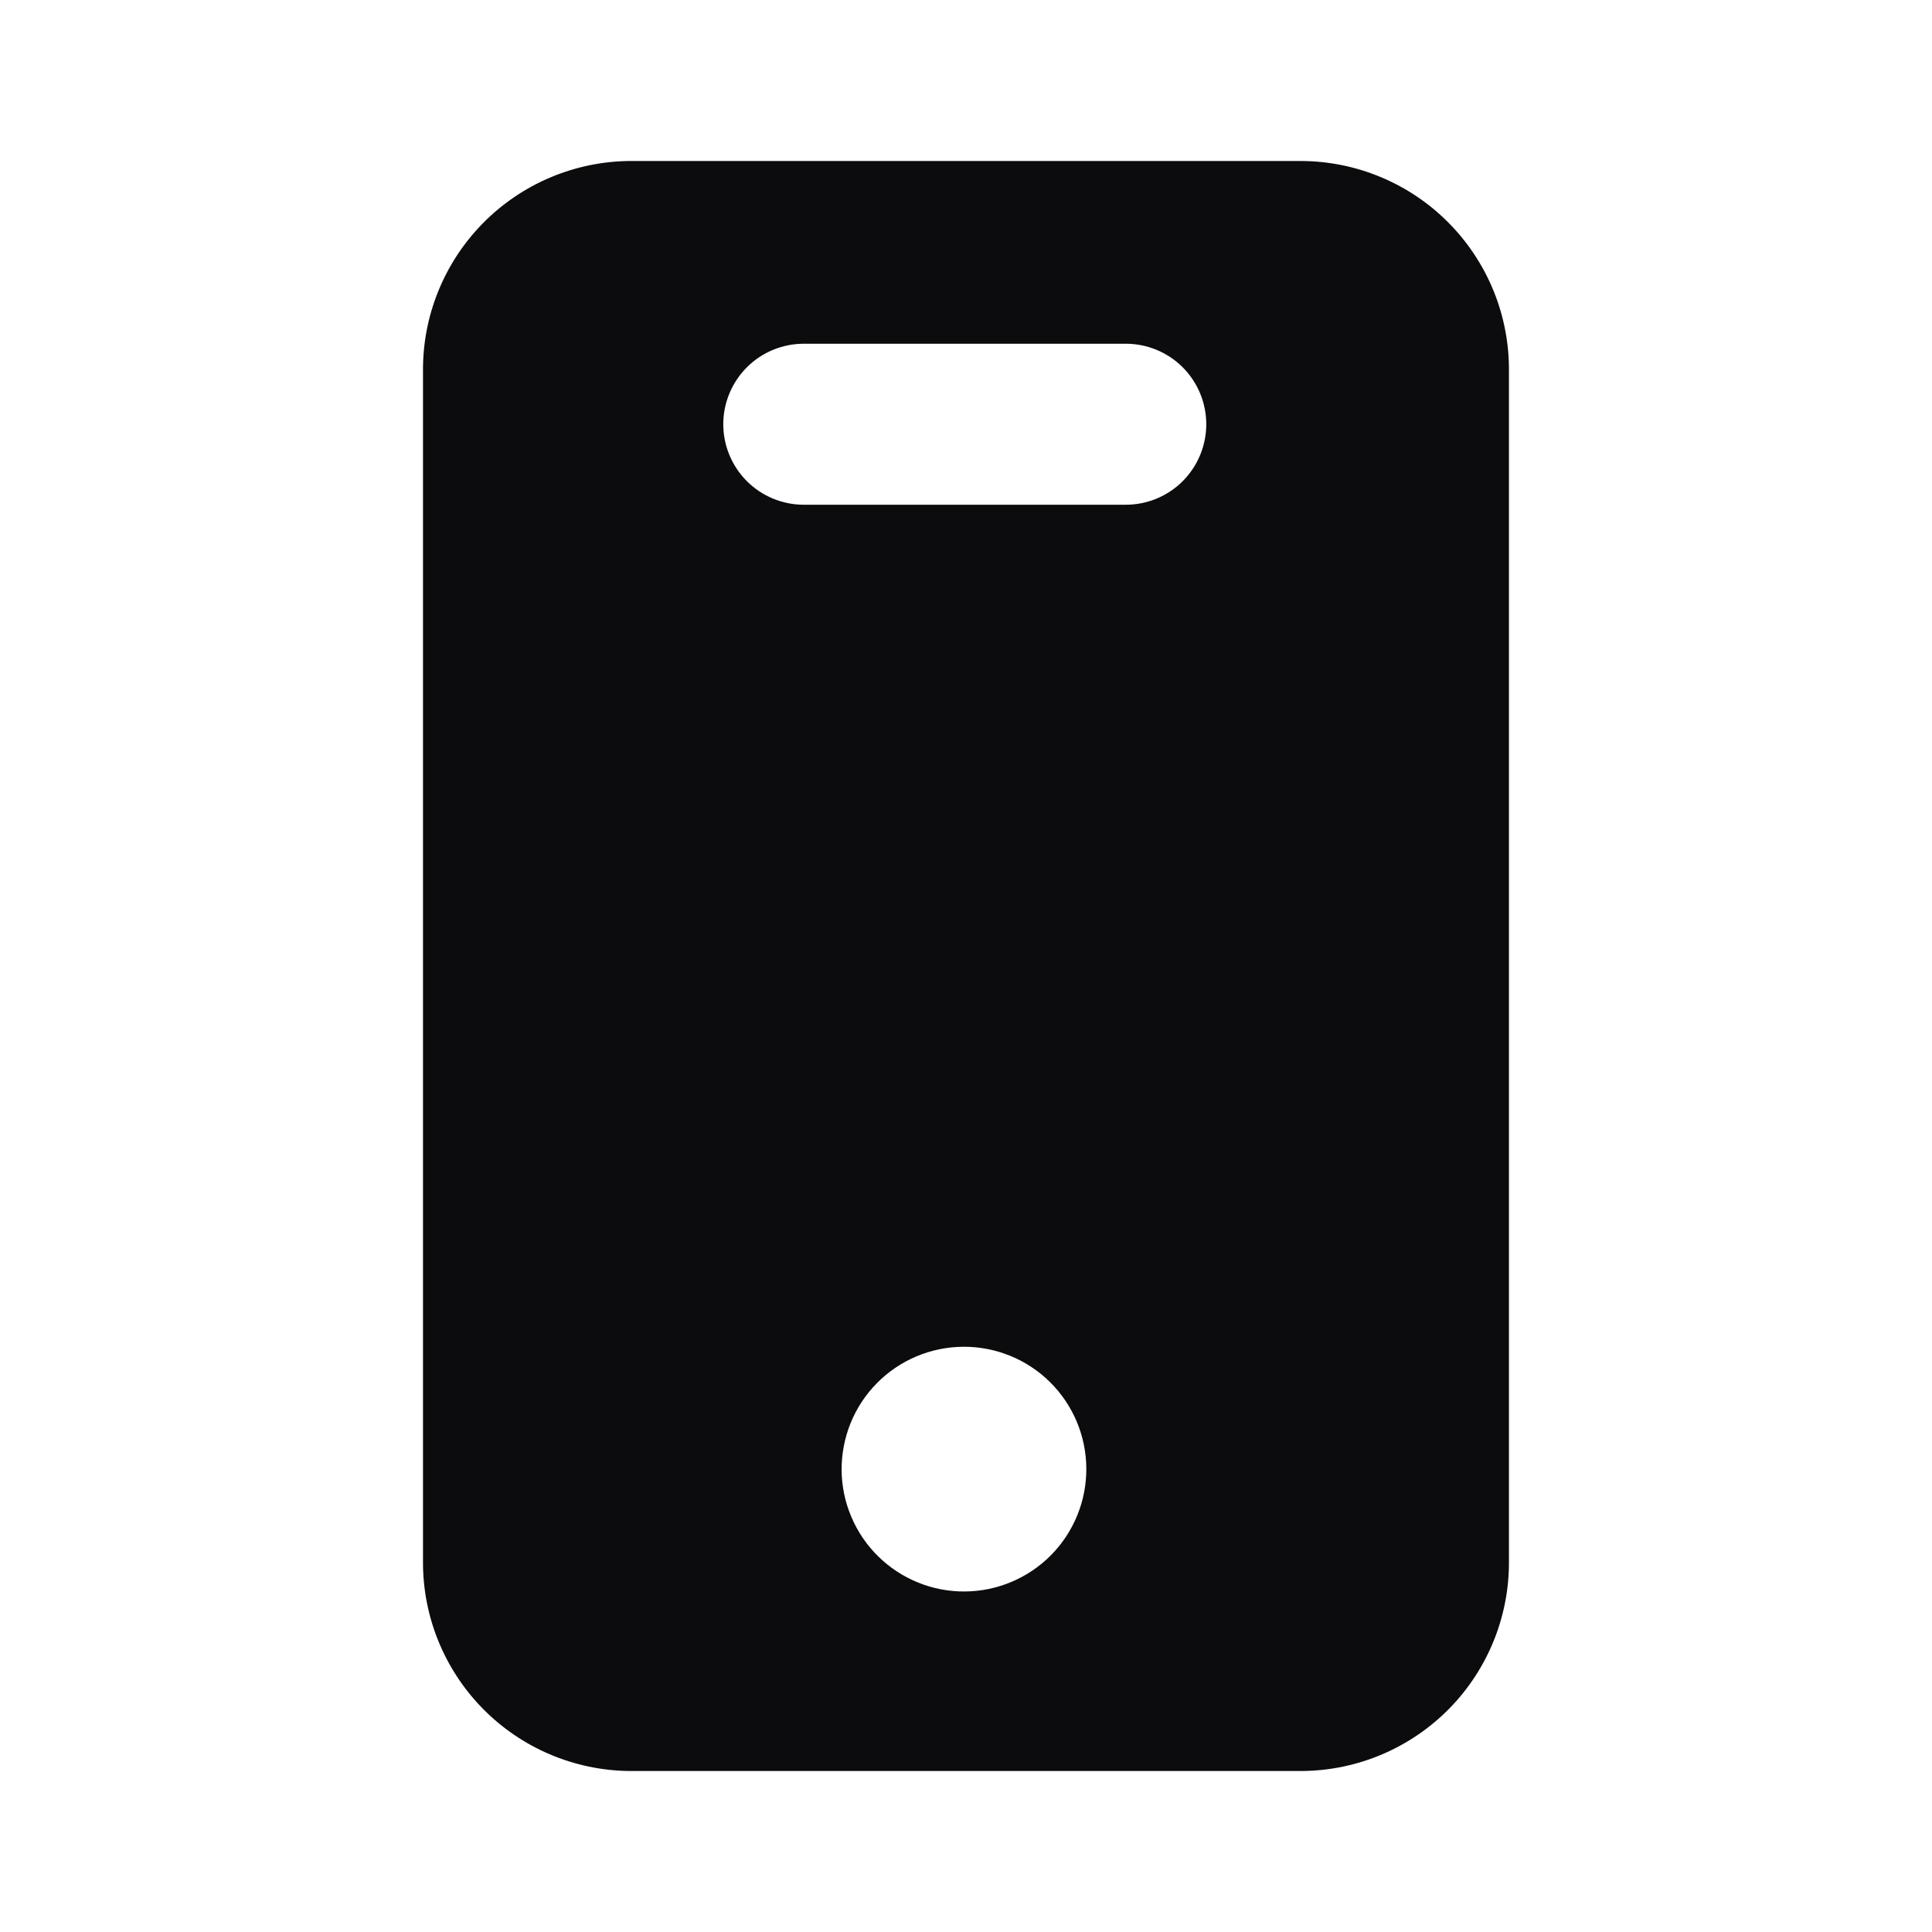 <svg width="36" height="36" viewBox="0 0 36 36" fill="none" xmlns="http://www.w3.org/2000/svg">
<path d="M24.247 3H11.722C10.695 3.012 9.713 3.431 8.994 4.164C8.274 4.898 7.874 5.887 7.882 6.915V29.085C7.874 30.113 8.274 31.102 8.994 31.836C9.713 32.569 10.695 32.988 11.722 33H24.277C25.305 32.988 26.286 32.569 27.006 31.836C27.726 31.102 28.125 30.113 28.117 29.085V6.915C28.121 6.404 28.024 5.896 27.832 5.423C27.639 4.949 27.355 4.518 26.995 4.154C26.636 3.79 26.208 3.501 25.736 3.303C25.265 3.105 24.759 3.002 24.247 3ZM17.977 29.655C17.678 29.657 17.381 29.6 17.104 29.487C16.826 29.374 16.574 29.208 16.361 28.998C16.148 28.788 15.978 28.537 15.862 28.261C15.745 27.985 15.684 27.689 15.682 27.39C15.681 27.091 15.738 26.794 15.85 26.516C15.963 26.239 16.129 25.986 16.34 25.773C16.55 25.56 16.8 25.391 17.076 25.274C17.352 25.158 17.648 25.097 17.947 25.095C18.552 25.091 19.134 25.327 19.564 25.752C19.994 26.177 20.238 26.755 20.242 27.36C20.246 27.965 20.01 28.546 19.585 28.977C19.16 29.407 18.582 29.651 17.977 29.655ZM20.977 9.405H14.977C14.58 9.405 14.198 9.247 13.917 8.966C13.636 8.684 13.477 8.303 13.477 7.905C13.477 7.507 13.636 7.126 13.917 6.844C14.198 6.563 14.58 6.405 14.977 6.405H20.977C21.375 6.405 21.757 6.563 22.038 6.844C22.319 7.126 22.477 7.507 22.477 7.905C22.477 8.303 22.319 8.684 22.038 8.966C21.757 9.247 21.375 9.405 20.977 9.405Z" fill="#0C0C0E"/>
</svg>
